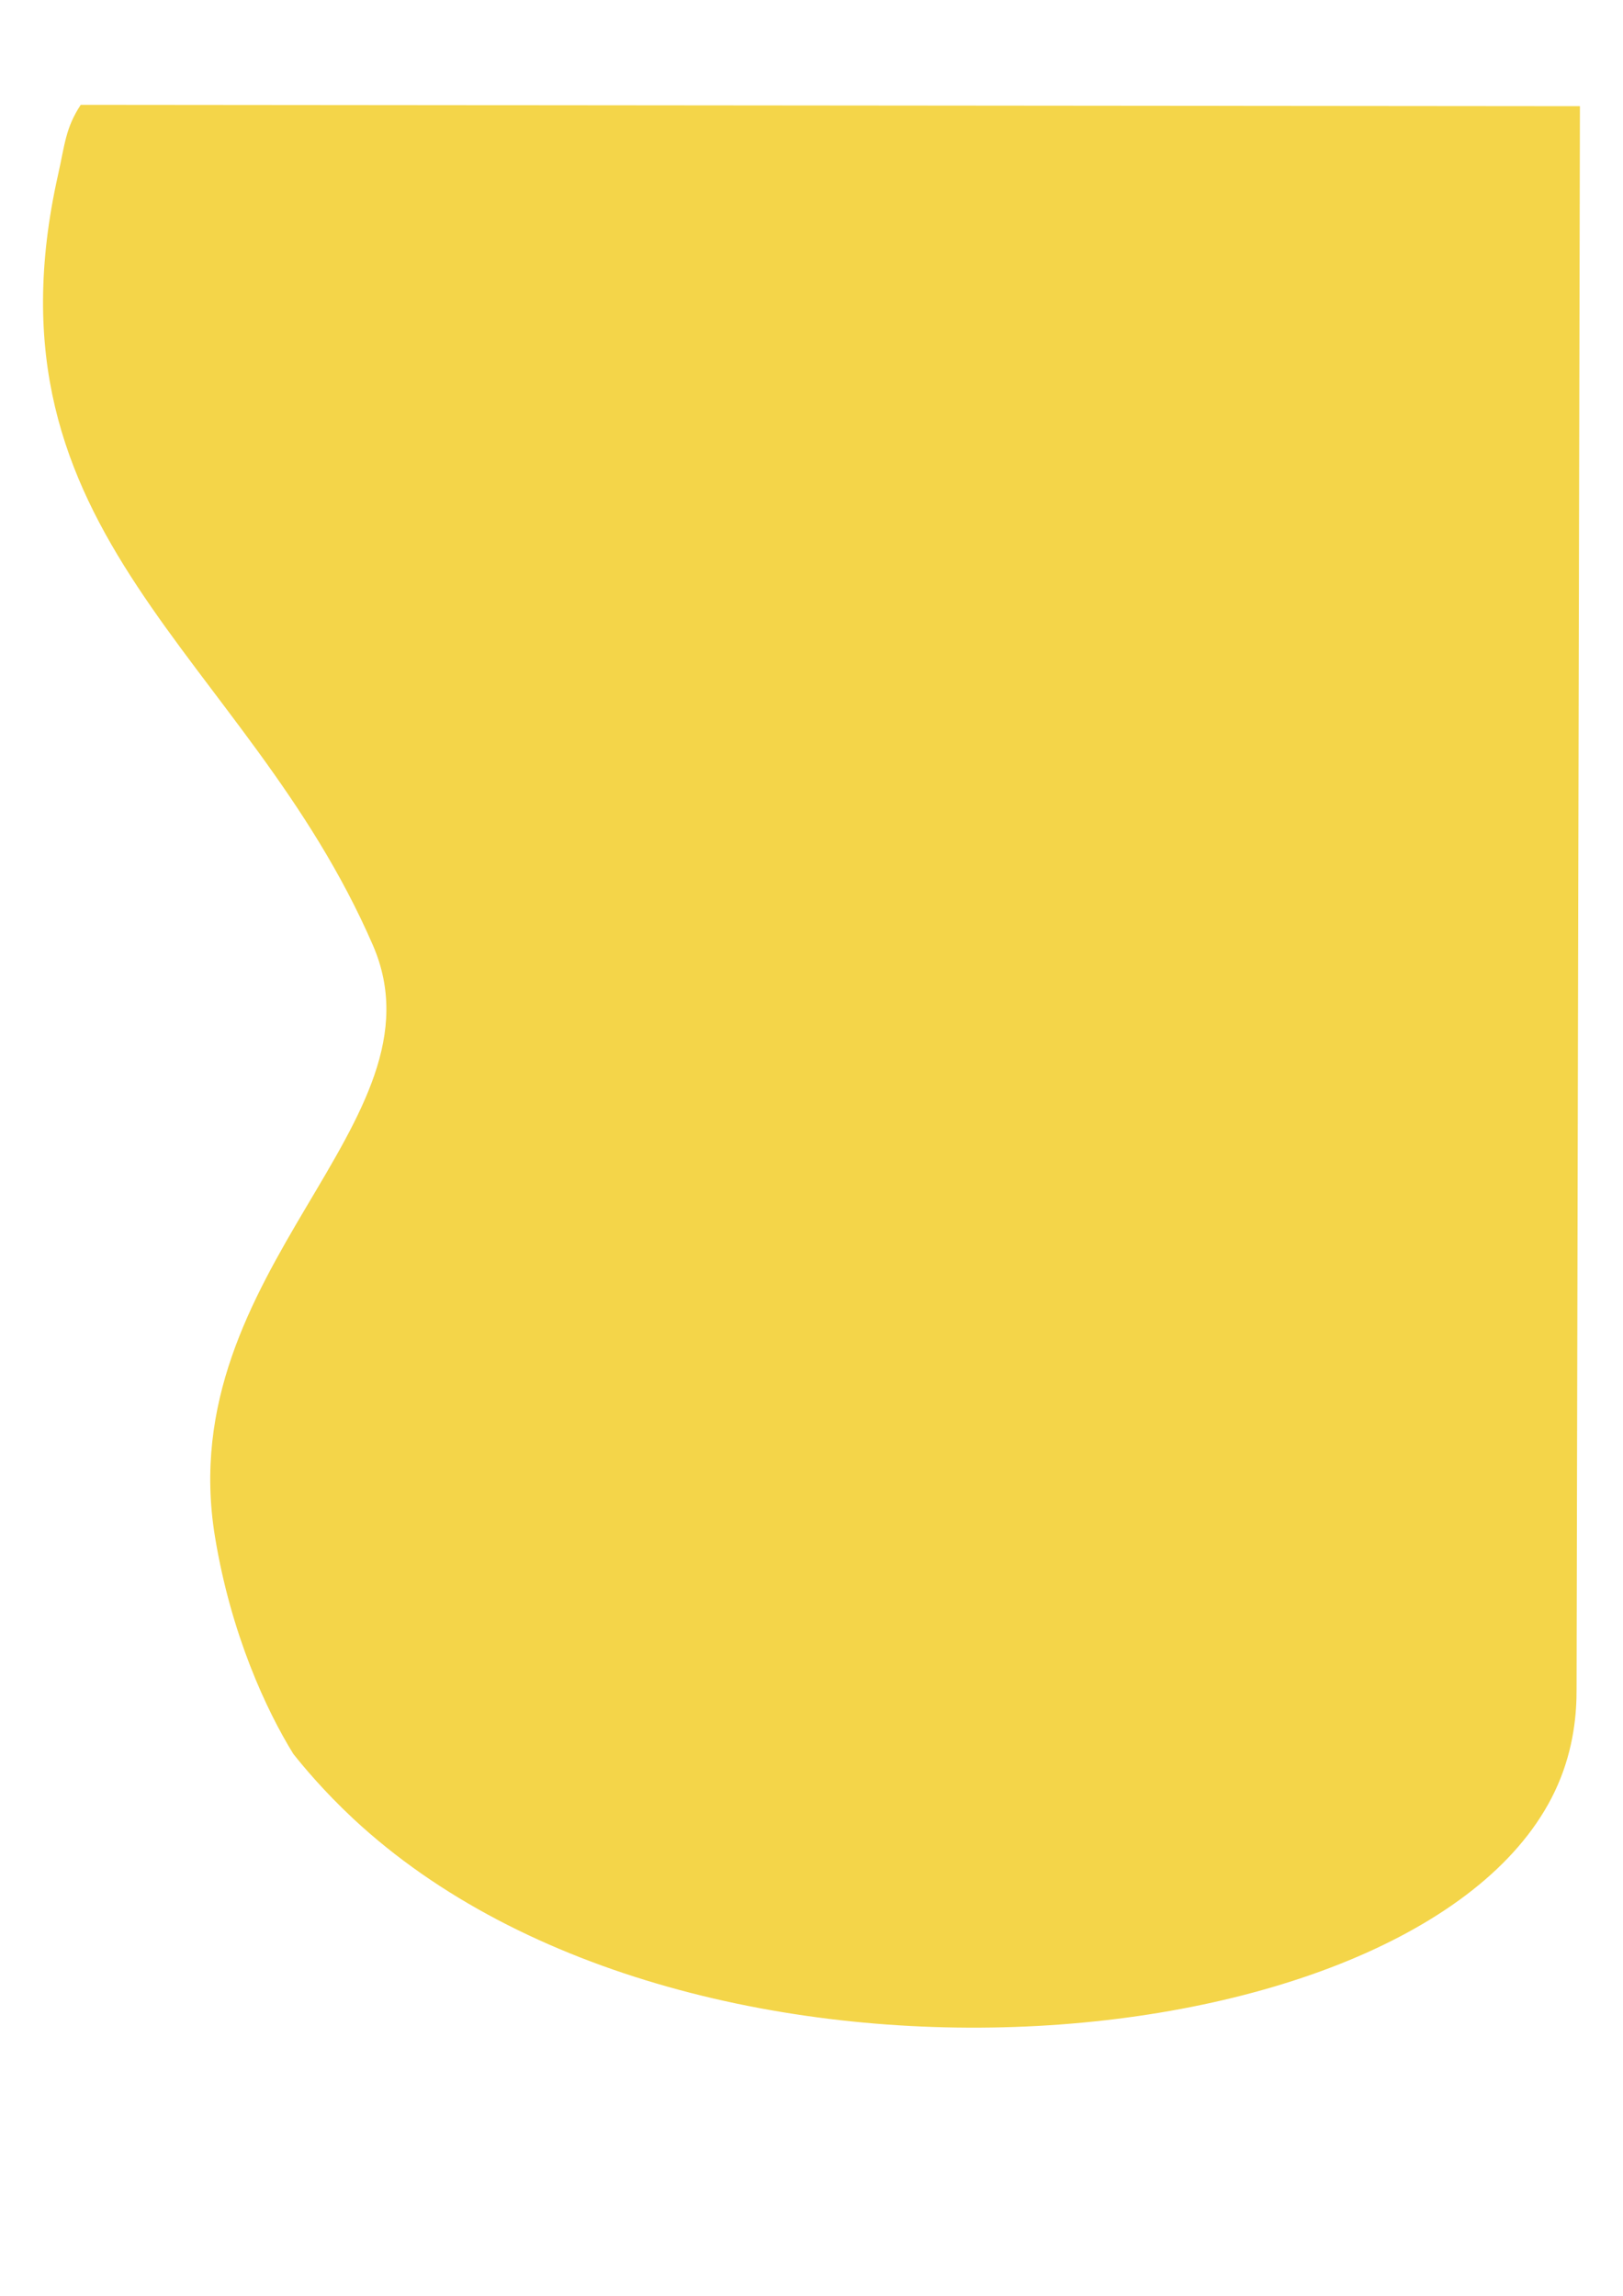 <?xml version="1.0" encoding="utf-8"?>
<!-- Generator: Adobe Illustrator 25.4.1, SVG Export Plug-In . SVG Version: 6.00 Build 0)  -->
<svg version="1.1" id="Layer_1" xmlns="http://www.w3.org/2000/svg" xmlns:xlink="http://www.w3.org/1999/xlink" x="0px" y="0px"
	 viewBox="0 0 595.28 841.89" style="enable-background:new 0 0 595.28 841.89;" xml:space="preserve">
<style type="text/css">
	.st0{fill:#F4D549;}
</style>
<path class="st0" d="M29.61,38.44c-5.6,8.49-5.85,14.7-8.26,25.4c-30.01,133.38,68.9,175.55,115.42,282.78
	c28.21,65.02-74.06,118.64-57.92,216.93c5.89,35.84,18.89,63.7,28.74,79.63c3.52,4.43,11.09,13.59,21.92,23.7
	c125.02,116.61,397.07,90.3,441.83-12.3c5.96-13.65,6.96-26.54,6.91-35.14c0.41-193.5,0.82-387,1.23-580.51L29.61,38.44z"/>
</svg>
